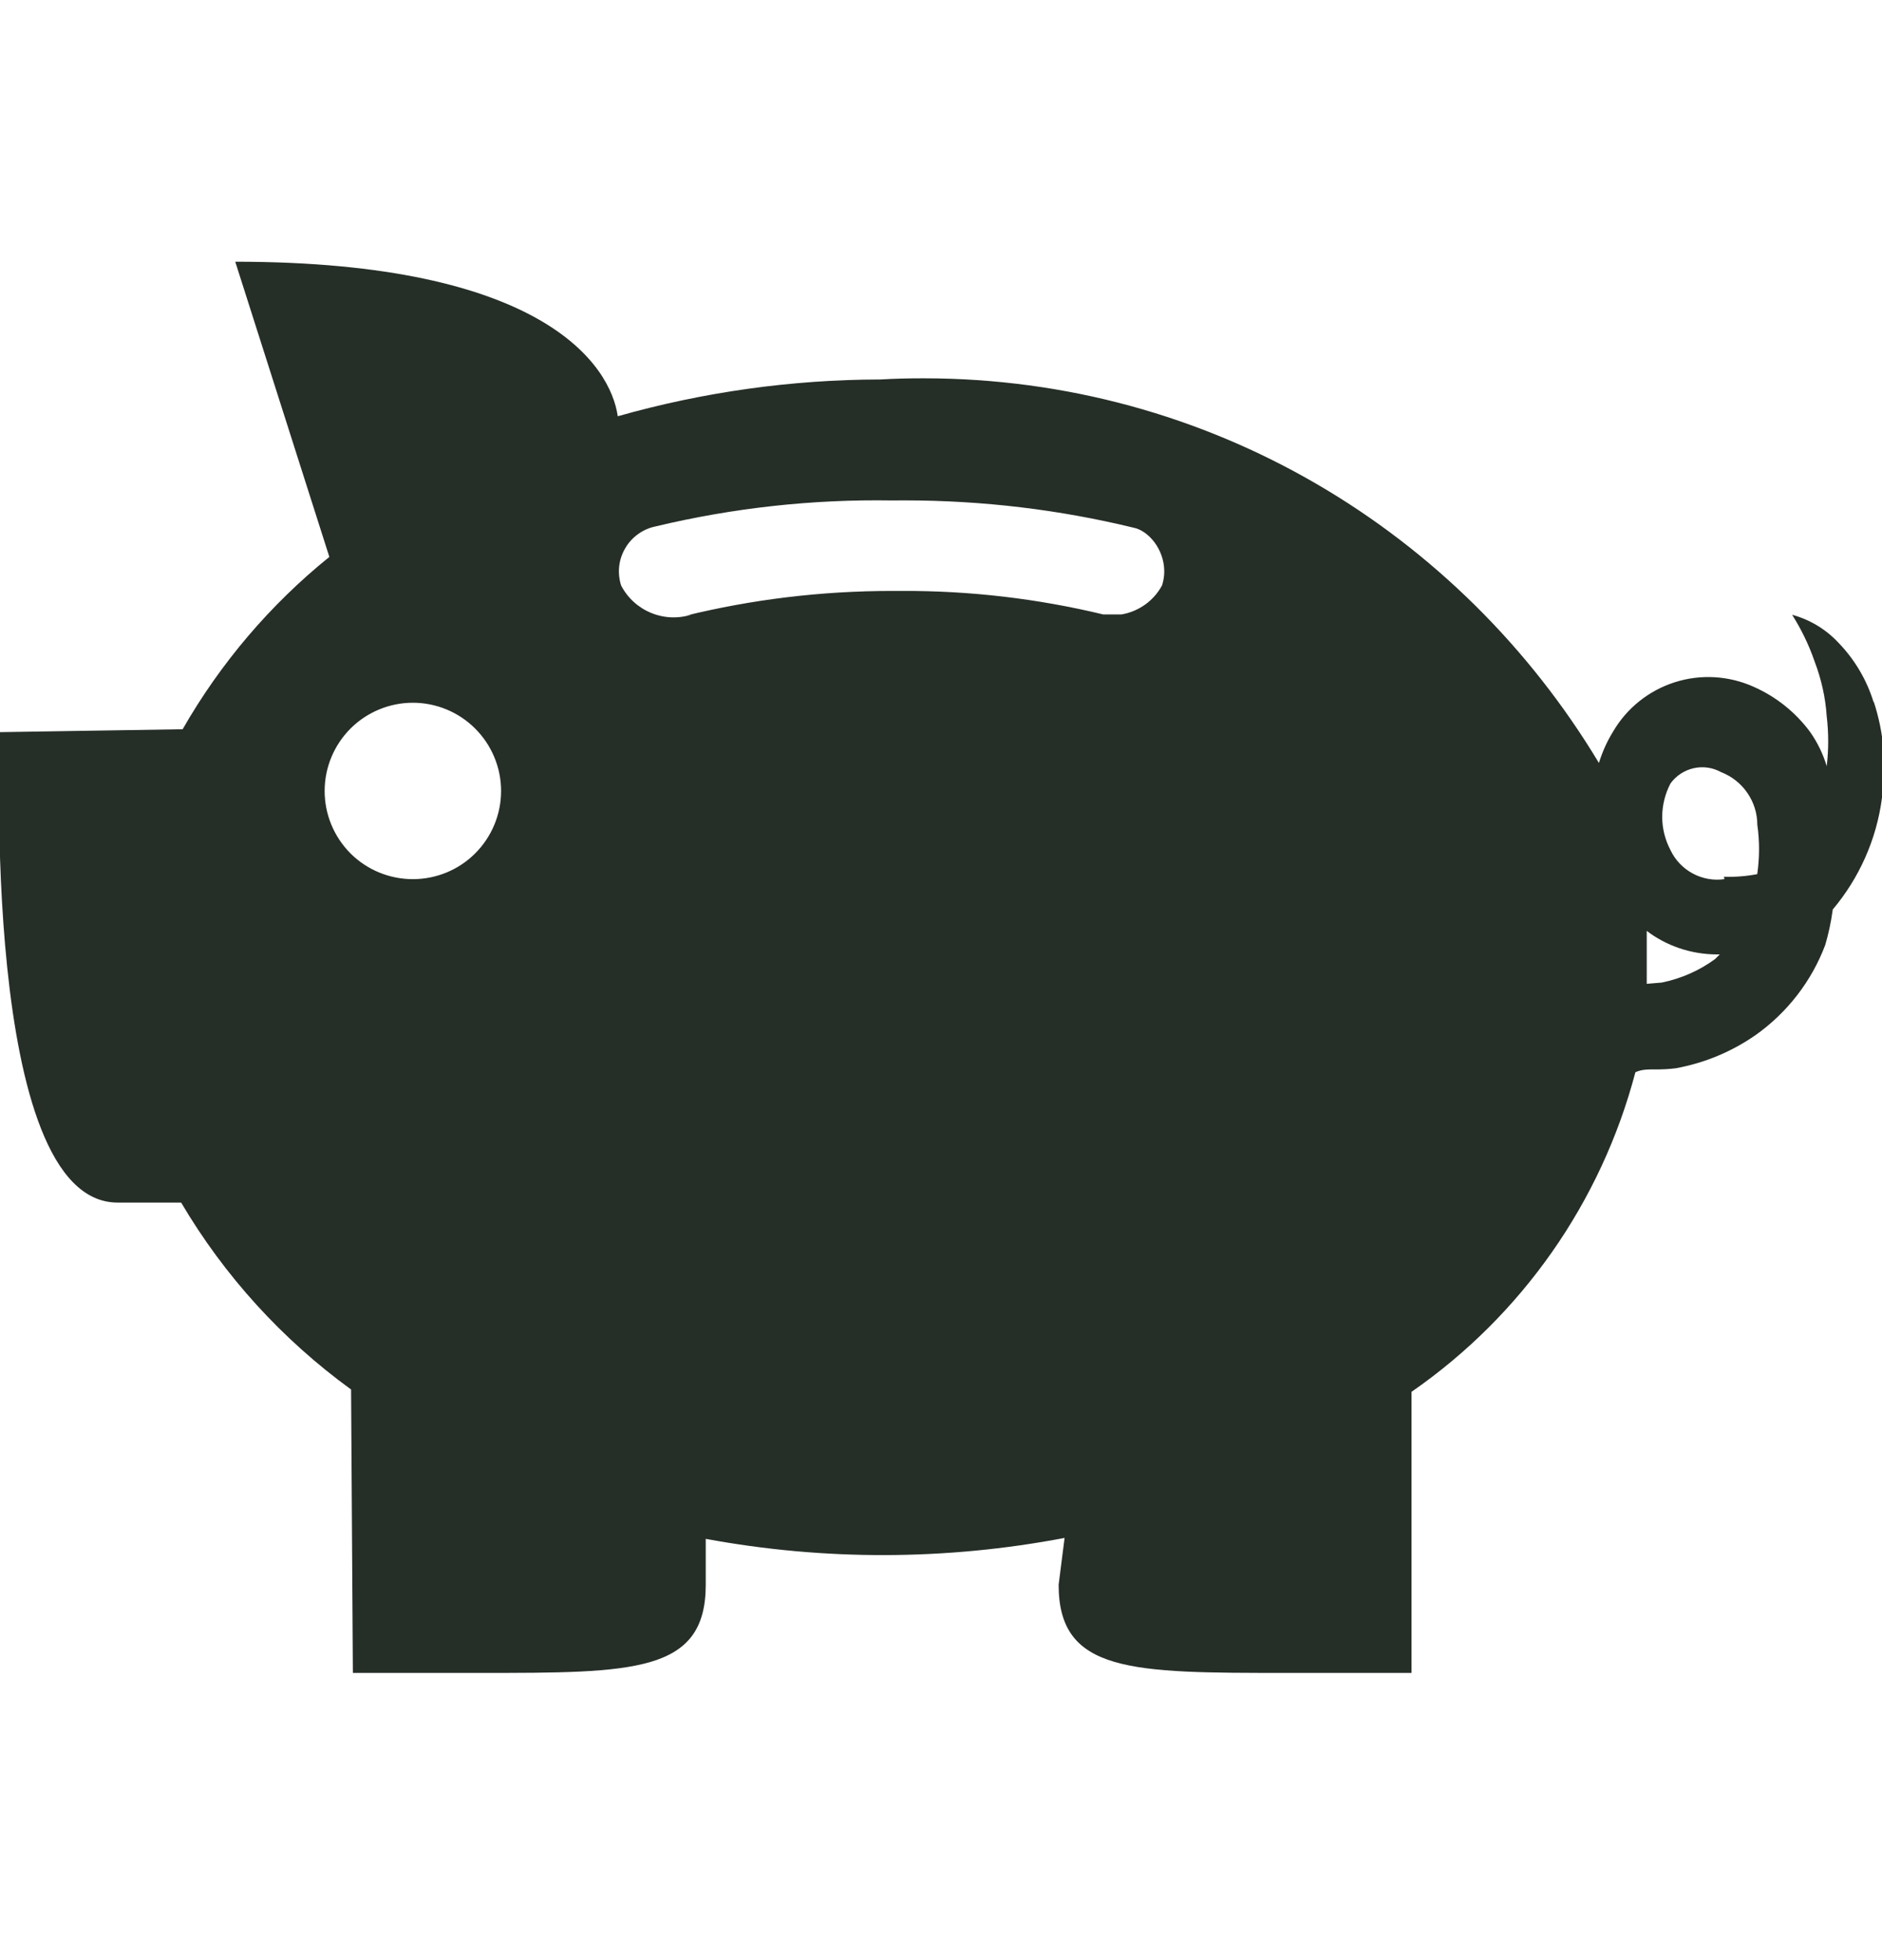 <svg width="24" height="25" viewBox="0 0 24 25" fill="none" xmlns="http://www.w3.org/2000/svg">
<g clip-path="url(#clip0_1_1487)">
<path d="M23.895 8.963C23.808 8.676 23.654 8.414 23.445 8.198C23.285 8.026 23.081 7.903 22.854 7.841C22.965 8.017 23.066 8.219 23.14 8.435C23.224 8.656 23.279 8.891 23.295 9.136C23.32 9.347 23.32 9.561 23.295 9.772C23.248 9.615 23.176 9.467 23.082 9.334C22.896 9.083 22.648 8.885 22.362 8.759C22.045 8.617 21.687 8.596 21.356 8.702C21.025 8.808 20.745 9.032 20.57 9.332C20.494 9.455 20.434 9.589 20.39 9.731C18.616 6.779 15.426 4.825 11.778 4.825C11.592 4.825 11.408 4.829 11.225 4.84C10.093 4.842 8.967 5 7.878 5.309C7.785 4.658 6.93 3.338 3 3.338L4.2 7.103C3.445 7.713 2.811 8.459 2.329 9.301L-1.10799e-05 9.338C-1.10799e-05 9.338 -0.255 15.338 1.5 15.338H2.31C2.861 16.273 3.599 17.084 4.477 17.722L4.5 21.337H6.12C8.085 21.337 9 21.337 9 20.212V19.627C10.513 19.907 12.065 19.903 13.576 19.615L13.5 20.212C13.5 21.337 14.43 21.337 16.41 21.337H18V17.752C19.407 16.777 20.419 15.332 20.855 13.676C20.94 13.636 21.026 13.64 21.113 13.64C21.2 13.64 21.285 13.636 21.37 13.625C21.747 13.556 22.09 13.409 22.389 13.201C22.792 12.915 23.101 12.516 23.276 12.053C23.317 11.914 23.349 11.767 23.37 11.615L23.372 11.6C23.703 11.207 23.93 10.715 24 10.174C24.061 9.76 24.024 9.338 23.892 8.941L23.895 8.963ZM5.265 8.963C5.563 8.963 5.85 9.082 6.06 9.293C6.271 9.504 6.39 9.79 6.39 10.088C6.39 10.387 6.271 10.673 6.06 10.884C5.85 11.095 5.563 11.213 5.265 11.213C4.967 11.213 4.68 11.095 4.469 10.884C4.259 10.673 4.14 10.387 4.14 10.088C4.14 9.79 4.259 9.504 4.469 9.293C4.68 9.082 4.967 8.963 5.265 8.963ZM8.82 7.838C8.651 7.893 8.467 7.885 8.303 7.817C8.139 7.75 8.003 7.626 7.921 7.468C7.896 7.389 7.887 7.306 7.896 7.224C7.905 7.141 7.932 7.062 7.974 6.991C8.016 6.919 8.072 6.858 8.14 6.81C8.207 6.762 8.284 6.729 8.365 6.713C9.352 6.477 10.365 6.366 11.379 6.383L11.53 6.382C12.539 6.382 13.517 6.502 14.454 6.73C14.643 6.766 14.847 7.003 14.847 7.288C14.847 7.349 14.837 7.409 14.819 7.466C14.766 7.564 14.692 7.648 14.602 7.712C14.512 7.776 14.409 7.819 14.3 7.837H14.07C13.232 7.635 12.373 7.534 11.511 7.537H11.377C10.47 7.537 9.588 7.646 8.743 7.853L8.82 7.838ZM21.87 12.233C21.668 12.381 21.436 12.482 21.191 12.532L21 12.548V11.873C21.247 12.061 21.561 12.173 21.9 12.173H21.931L21.87 12.233ZM21.99 11.213C21.851 11.233 21.709 11.207 21.585 11.14C21.461 11.073 21.362 10.969 21.302 10.841C21.233 10.71 21.197 10.565 21.197 10.417C21.198 10.269 21.234 10.123 21.303 9.992C21.374 9.894 21.479 9.825 21.598 9.798C21.717 9.771 21.841 9.789 21.948 9.848C22.084 9.901 22.201 9.993 22.283 10.113C22.366 10.233 22.41 10.375 22.41 10.52C22.44 10.728 22.439 10.941 22.409 11.149C22.269 11.176 22.127 11.187 21.985 11.182L21.99 11.213Z" fill="#010A03" fill-opacity="0.85"/>
</g>
<defs>
<clipPath id="clip0_1_1487">
<rect width="24" height="24" fill="white" transform="translate(0 0.338)"/>
</clipPath>
</defs>
</svg>
